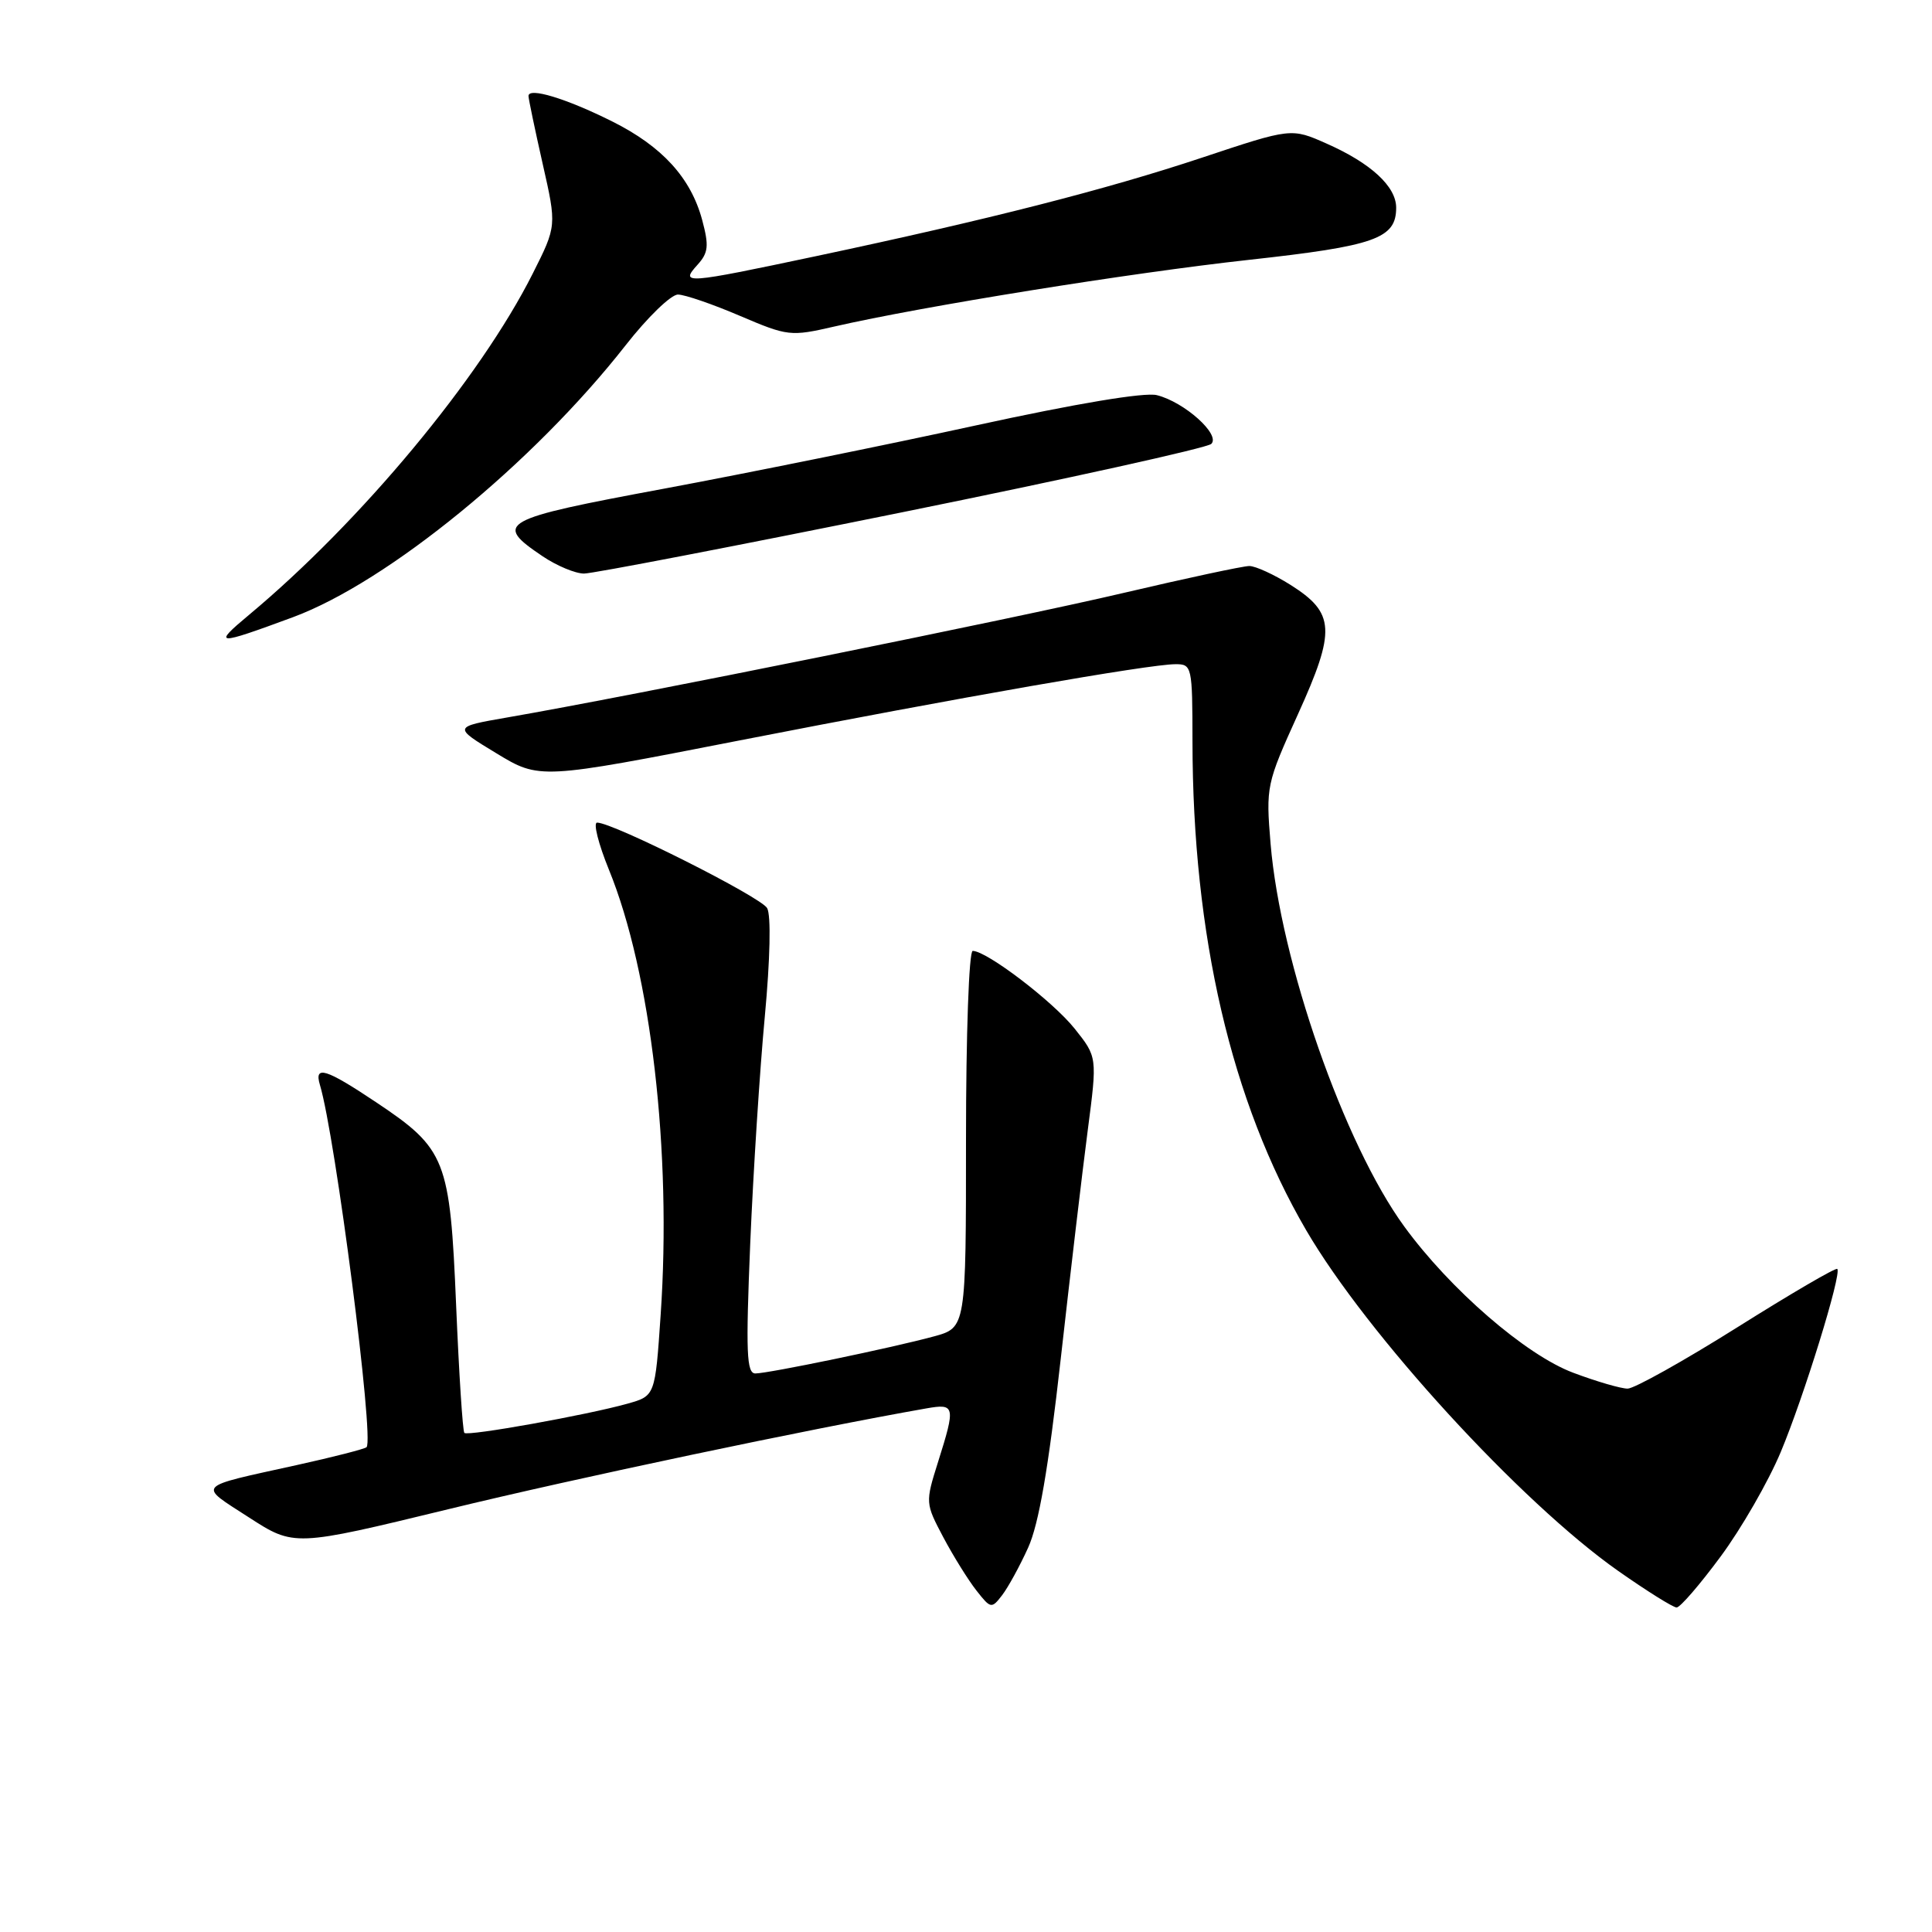 <?xml version="1.0" encoding="UTF-8" standalone="no"?>
<!DOCTYPE svg PUBLIC "-//W3C//DTD SVG 1.1//EN" "http://www.w3.org/Graphics/SVG/1.1/DTD/svg11.dtd" >
<svg xmlns="http://www.w3.org/2000/svg" xmlns:xlink="http://www.w3.org/1999/xlink" version="1.1" viewBox="0 0 256 256">
 <g >
 <path fill="currentColor"
d=" M 136.23 205.08 C 137.65 201.96 138.92 194.60 140.55 180.08 C 141.82 168.76 143.43 155.13 144.13 149.78 C 145.40 140.06 145.40 140.06 142.38 136.28 C 139.48 132.66 130.74 126.00 128.89 126.00 C 128.39 126.00 128.00 137.11 128.00 150.96 C 128.00 175.92 128.00 175.92 123.75 177.08 C 118.21 178.59 101.90 181.97 100.10 181.99 C 98.92 182.00 98.81 179.24 99.41 164.75 C 99.81 155.26 100.68 141.74 101.34 134.71 C 102.05 127.10 102.18 121.28 101.65 120.33 C 100.81 118.85 81.24 109.00 79.12 109.00 C 78.58 109.00 79.29 111.81 80.69 115.25 C 86.26 128.89 89.02 152.65 87.54 174.23 C 86.81 184.96 86.81 184.96 83.16 185.99 C 77.78 187.50 62.00 190.33 61.53 189.87 C 61.31 189.65 60.82 182.05 60.44 172.98 C 59.63 153.59 59.10 152.24 49.83 146.05 C 43.17 141.60 41.60 141.11 42.39 143.75 C 44.44 150.56 49.62 190.72 48.57 191.76 C 48.34 191.99 44.18 193.06 39.32 194.13 C 25.75 197.12 26.17 196.66 32.96 201.05 C 38.98 204.94 38.98 204.94 59.44 199.97 C 76.23 195.88 107.36 189.32 122.75 186.62 C 126.56 185.95 126.64 186.30 124.29 193.74 C 122.60 199.11 122.61 199.19 125.00 203.71 C 126.33 206.21 128.30 209.38 129.38 210.75 C 131.27 213.16 131.39 213.19 132.78 211.38 C 133.58 210.34 135.13 207.51 136.23 205.08 Z  M 227.99 206.25 C 230.74 202.54 234.32 196.31 235.95 192.42 C 239.02 185.09 244.06 168.78 243.45 168.14 C 243.26 167.93 237.29 171.42 230.18 175.89 C 223.08 180.35 216.54 184.00 215.67 184.00 C 214.79 184.00 211.55 183.06 208.47 181.90 C 202.20 179.56 192.14 170.85 186.06 162.50 C 178.10 151.58 169.67 127.42 168.36 111.82 C 167.73 104.21 167.80 103.87 171.99 94.63 C 177.03 83.51 176.90 81.23 171.00 77.50 C 168.82 76.13 166.36 75.00 165.54 75.00 C 164.71 75.00 157.17 76.62 148.77 78.59 C 134.53 81.94 83.62 92.23 67.25 95.06 C 60.01 96.32 60.01 96.32 65.75 99.80 C 71.50 103.29 71.50 103.29 98.00 98.11 C 127.06 92.43 152.24 88.02 155.75 88.01 C 157.94 88.00 158.00 88.29 158.01 98.25 C 158.03 123.96 163.16 146.01 173.07 163.00 C 181.14 176.84 201.51 199.08 214.41 208.15 C 218.21 210.82 221.70 213.00 222.16 213.00 C 222.63 213.00 225.25 209.96 227.99 206.25 Z  M 38.85 81.77 C 51.40 77.11 70.67 61.36 82.90 45.75 C 85.80 42.04 88.93 39.01 89.84 39.03 C 90.75 39.04 94.44 40.31 98.04 41.85 C 104.39 44.56 104.76 44.60 110.54 43.27 C 122.23 40.59 149.76 36.16 165.50 34.43 C 182.23 32.59 185.00 31.61 185.00 27.52 C 185.00 24.71 181.65 21.62 175.79 19.03 C 171.11 16.95 171.11 16.95 159.30 20.88 C 146.60 25.11 130.97 29.10 108.09 33.95 C 90.71 37.63 90.08 37.68 92.41 35.10 C 93.87 33.49 93.96 32.58 93.04 29.14 C 91.53 23.55 87.74 19.40 81.12 16.09 C 74.99 13.03 69.99 11.52 70.03 12.73 C 70.04 13.15 70.89 17.20 71.91 21.72 C 73.77 29.93 73.77 29.93 70.58 36.27 C 63.62 50.10 47.82 69.11 33.00 81.47 C 28.11 85.55 28.57 85.57 38.85 81.77 Z  M 119.49 67.89 C 141.50 63.43 159.95 59.35 160.50 58.82 C 161.77 57.60 156.94 53.27 153.29 52.36 C 151.67 51.95 142.59 53.47 129.31 56.37 C 117.55 58.94 98.94 62.71 87.94 64.76 C 66.21 68.80 65.34 69.29 71.90 73.71 C 73.77 74.97 76.24 76.00 77.39 76.00 C 78.54 76.00 97.49 72.35 119.49 67.89 Z "/>
</g>
</svg>